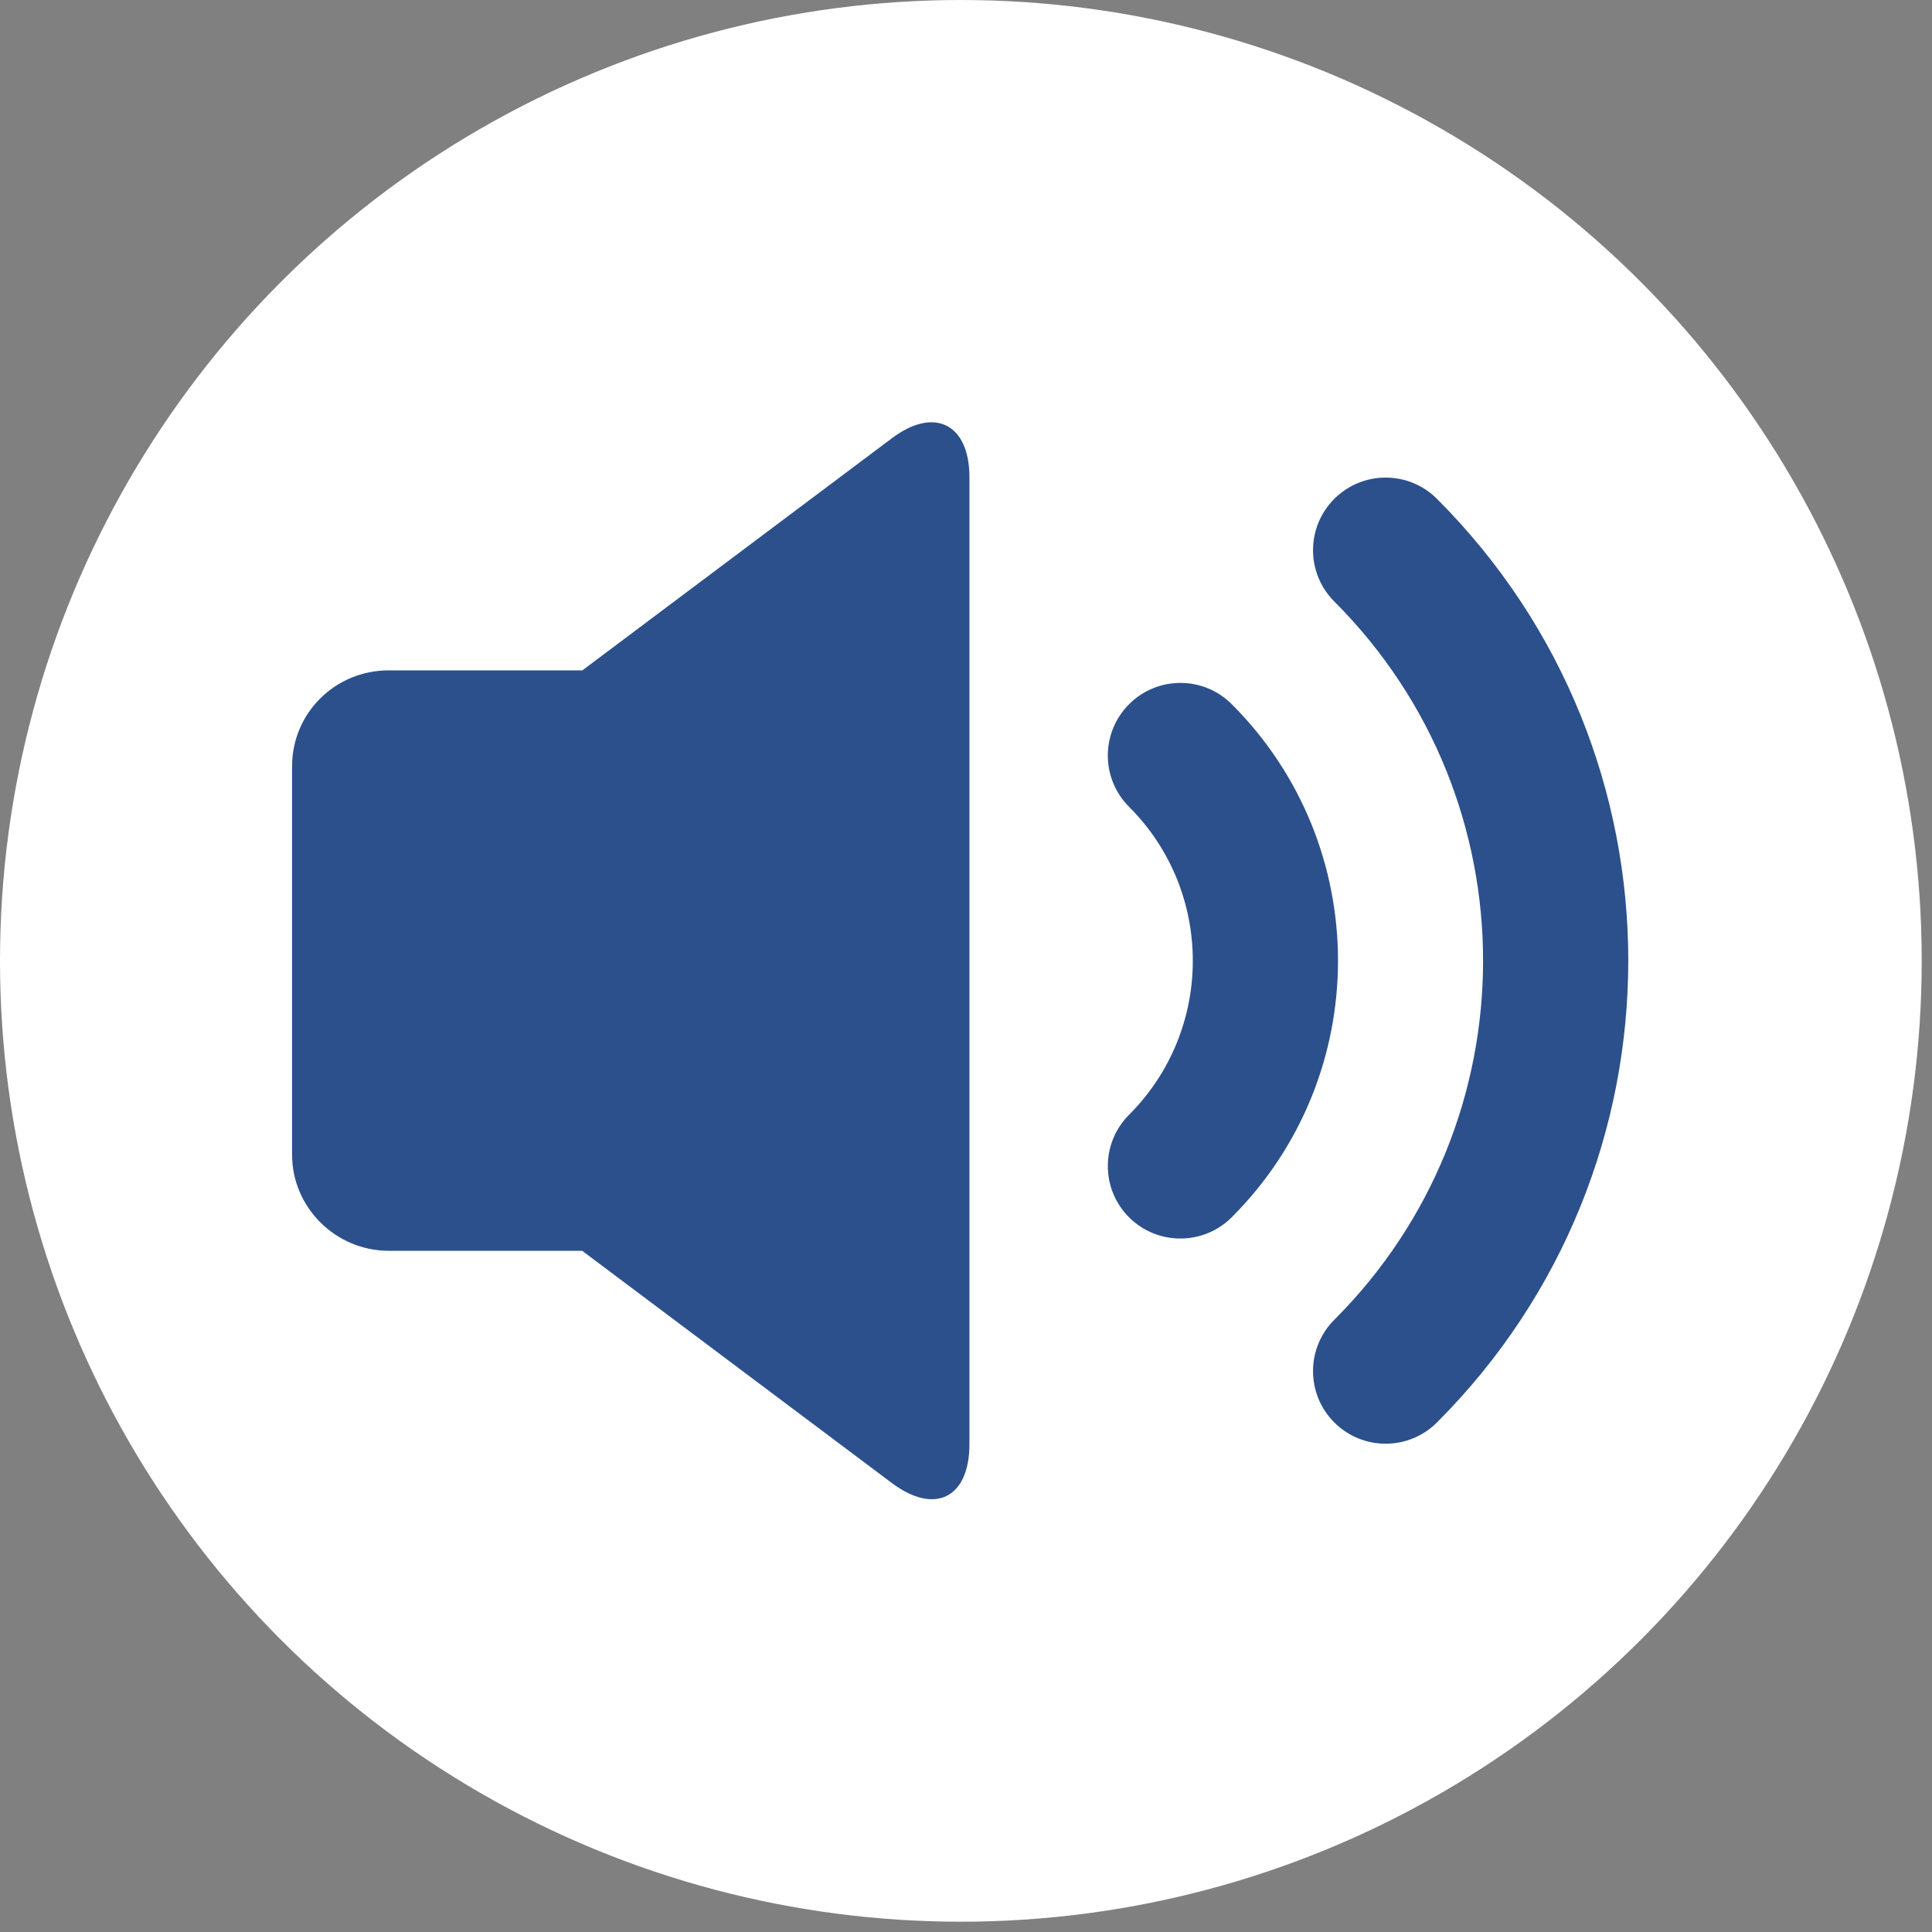 <?xml version="1.0" encoding="UTF-8" standalone="no"?><!DOCTYPE svg PUBLIC "-//W3C//DTD SVG 1.1//EN" "http://www.w3.org/Graphics/SVG/1.1/DTD/svg11.dtd"><svg width="100%" height="100%" viewBox="0 0 104 104" version="1.1" xmlns="http://www.w3.org/2000/svg" xmlns:xlink="http://www.w3.org/1999/xlink" xml:space="preserve" xmlns:serif="http://www.serif.com/" style="fill-rule:evenodd;clip-rule:evenodd;stroke-linejoin:round;stroke-miterlimit:2;"><rect x="0" y="0" width="104" height="104" fill="#808080" stroke="none"/><circle cx="51.723" cy="51.723" r="51.723" style="fill:#fff;"/><g><path d="M31.349,36.086l-0,31.244l-10.423,0c-2.869,0 -5.203,-2.348 -5.203,-5.159l-0,-20.925c-0,-2.848 2.304,-5.16 5.203,-5.16l10.423,0Zm16.667,-12.499c2.298,-1.725 4.169,-0.748 4.169,2.099l0,52.052c0,2.884 -1.849,3.831 -4.169,2.099l-16.667,-12.499l-0,-31.252l16.667,-12.499Z" style="fill:#2c508c;fill-rule:nonzero;"/><path d="M77.352,76.571c13.732,-13.732 13.732,-35.986 0,-49.718c-1.526,-1.526 -4,-1.526 -5.526,0c-1.527,1.527 -1.527,4 -0,5.527c10.678,10.679 10.678,27.993 -0,38.664c-1.527,1.527 -1.527,4 -0,5.527c1.526,1.526 4,1.526 5.526,-0m-11.046,-11.046c7.626,-7.626 7.626,-19.993 0,-27.618c-1.526,-1.527 -4,-1.527 -5.526,-0c-1.527,1.526 -1.527,4 -0,5.526c4.572,4.573 4.572,11.993 -0,16.573c-1.527,1.526 -1.527,4 -0,5.526c1.526,1.519 4,1.519 5.526,-0.007" style="fill:#2c508c;fill-rule:nonzero;"/></g></svg>